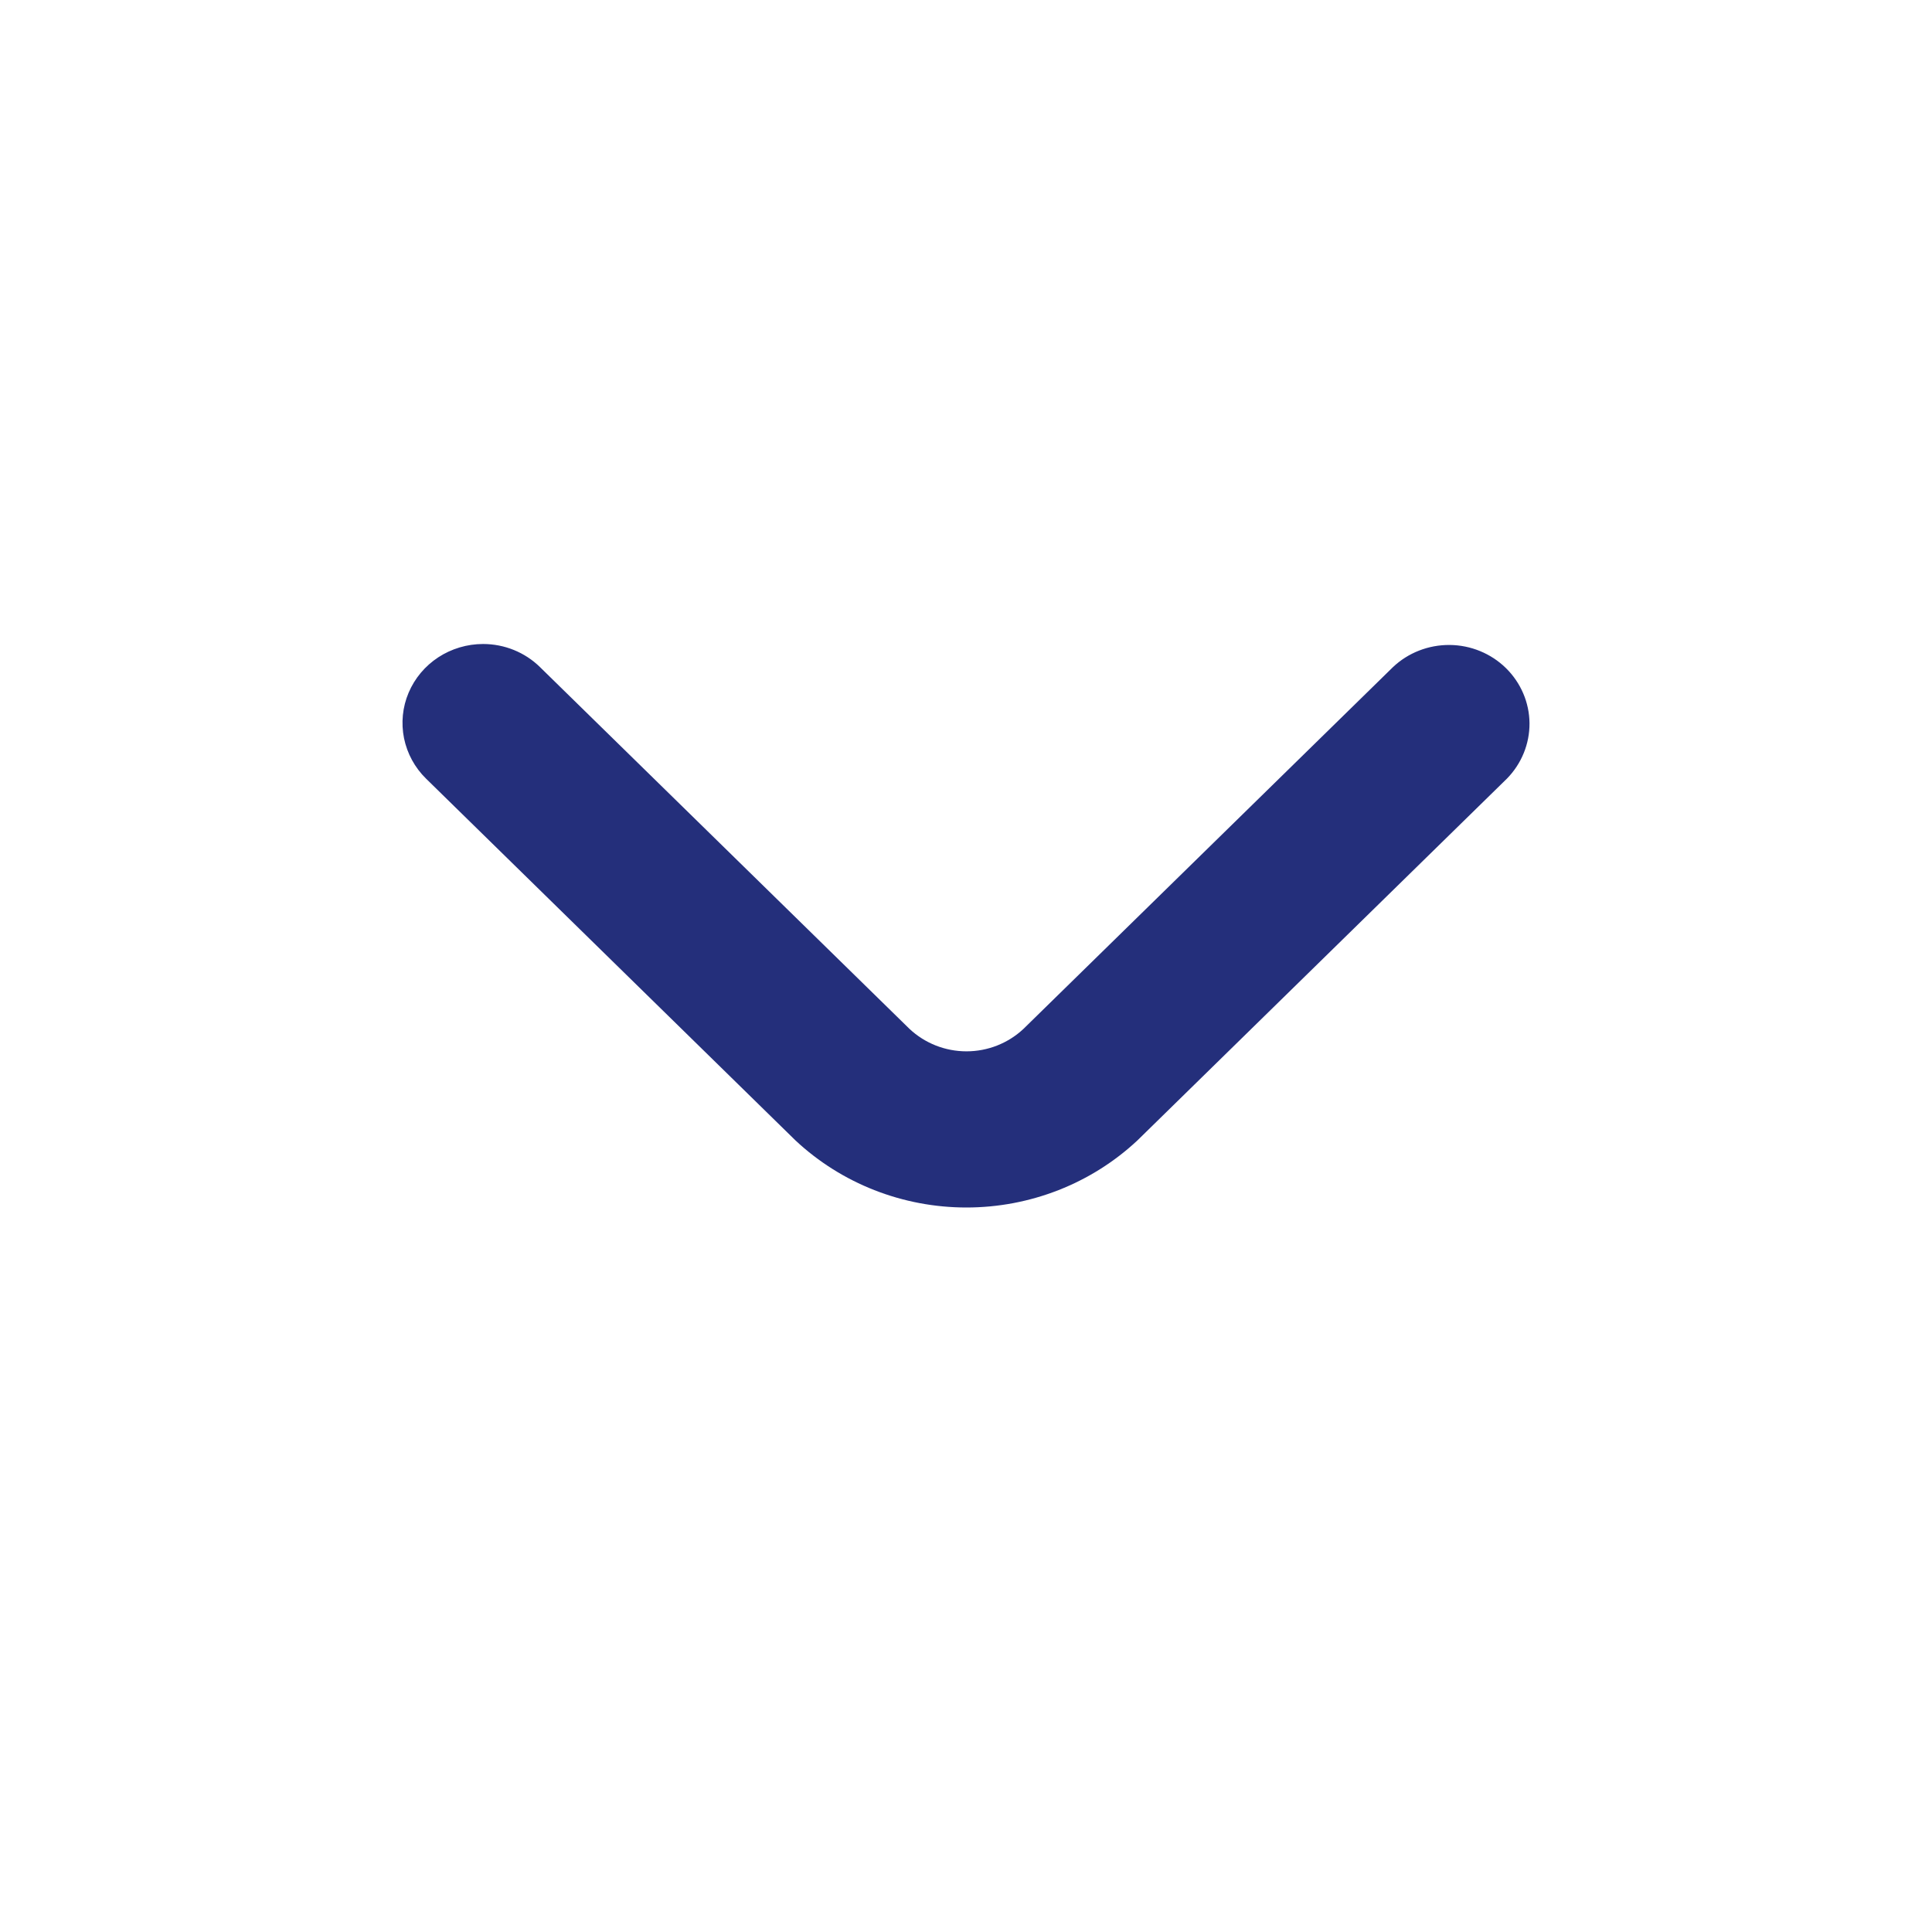 <svg width="24" height="24" viewBox="0 0 24 24" fill="none" xmlns="http://www.w3.org/2000/svg">
<path d="M6.001 8C6.266 8 6.521 8.103 6.708 8.287L11.298 12.781C11.489 12.96 11.742 13.06 12.006 13.06C12.27 13.06 12.523 12.96 12.714 12.781L17.304 8.287C17.492 8.109 17.745 8.01 18.008 8.012C18.27 8.014 18.521 8.117 18.707 8.299C18.892 8.481 18.998 8.727 19 8.984C19.002 9.24 18.901 9.488 18.719 9.673L14.129 14.167C13.557 14.702 12.796 15 12.005 15C11.215 15 10.454 14.702 9.882 14.167L5.293 9.673C5.153 9.536 5.058 9.361 5.019 9.171C4.981 8.981 5 8.784 5.076 8.605C5.152 8.426 5.28 8.273 5.445 8.165C5.609 8.058 5.803 8 6.001 8Z" fill="#242F7B"/>
</svg>
